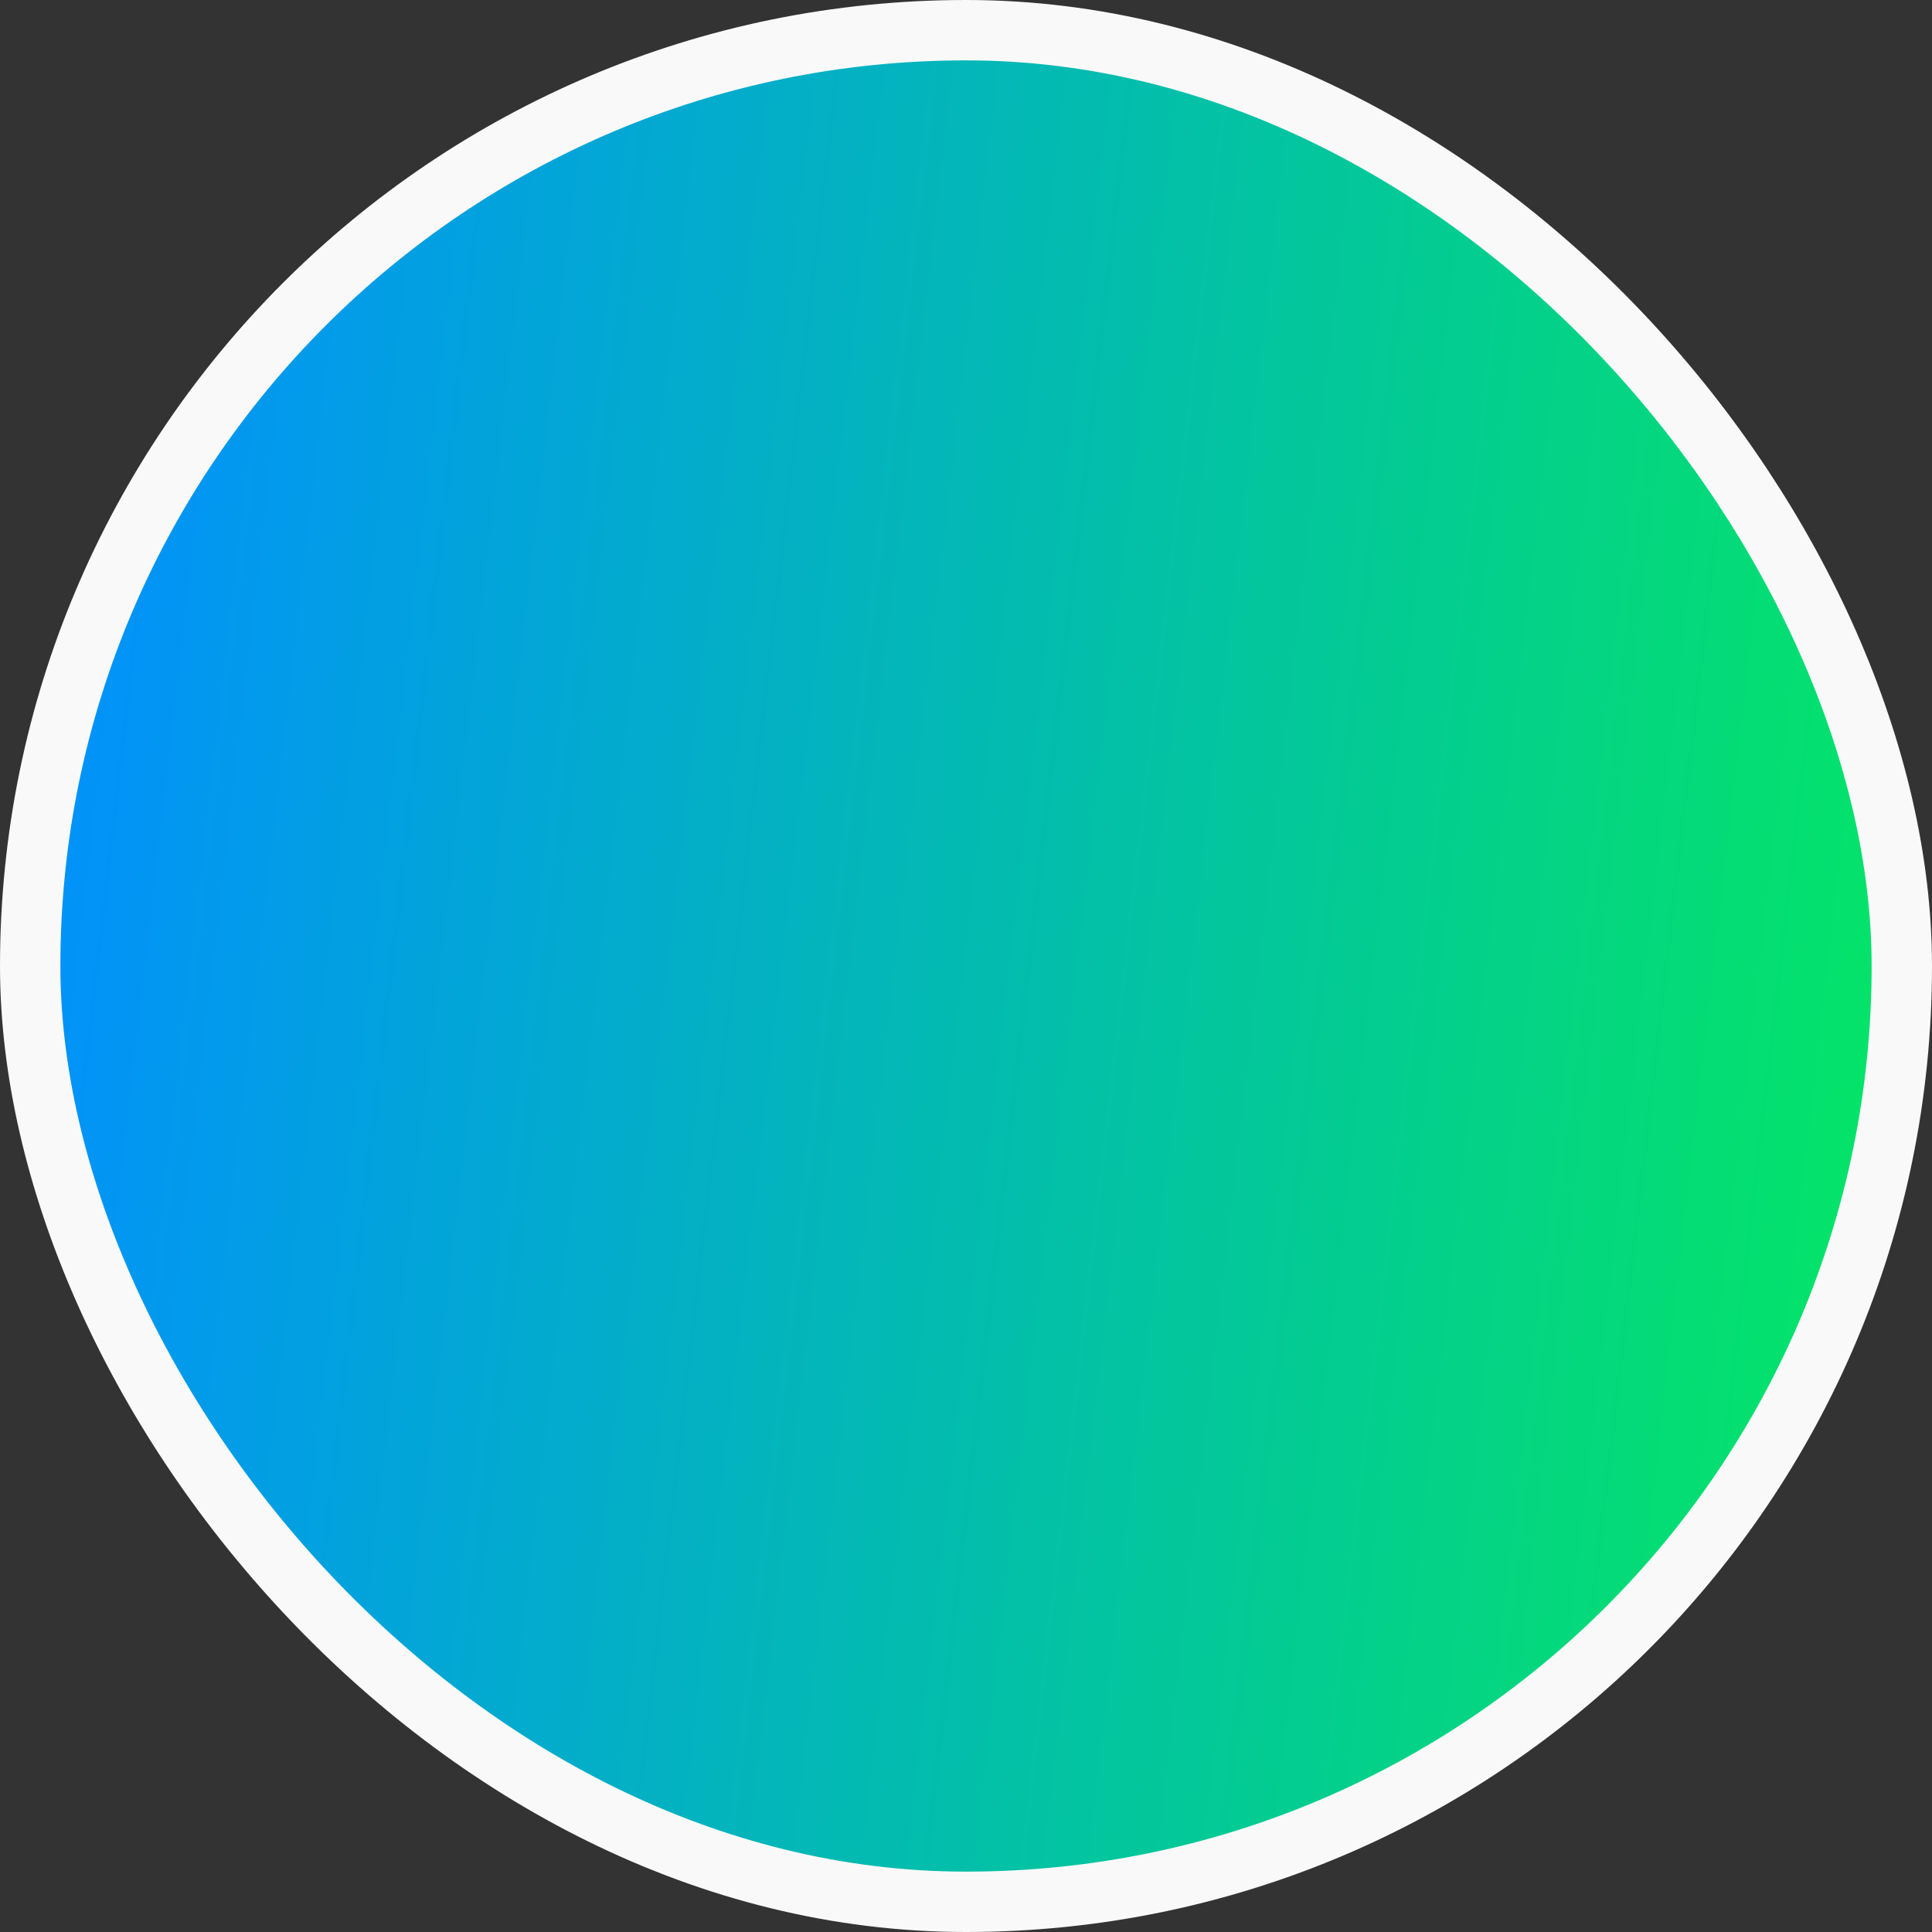 <svg width="128" height="128" viewBox="0 0 128 128" fill="none" xmlns="http://www.w3.org/2000/svg">
<rect x="0" y="0" width="128" height="128" fill="#333333" stroke="none"/>
<rect x="2" y="2" width="124" height="124" rx="62" fill="url(#paint0_linear_6289_15838)" stroke="#F9F9F9" stroke-width="4"/>
<defs>
<linearGradient id="paint0_linear_6289_15838" x1="4.92" y1="6.162" x2="135.796" y2="21.177" gradientUnits="userSpaceOnUse">
<stop stop-color="#028FFF"/>
<stop offset="1" stop-color="#04E762"/>
</linearGradient>
</defs>
</svg>
